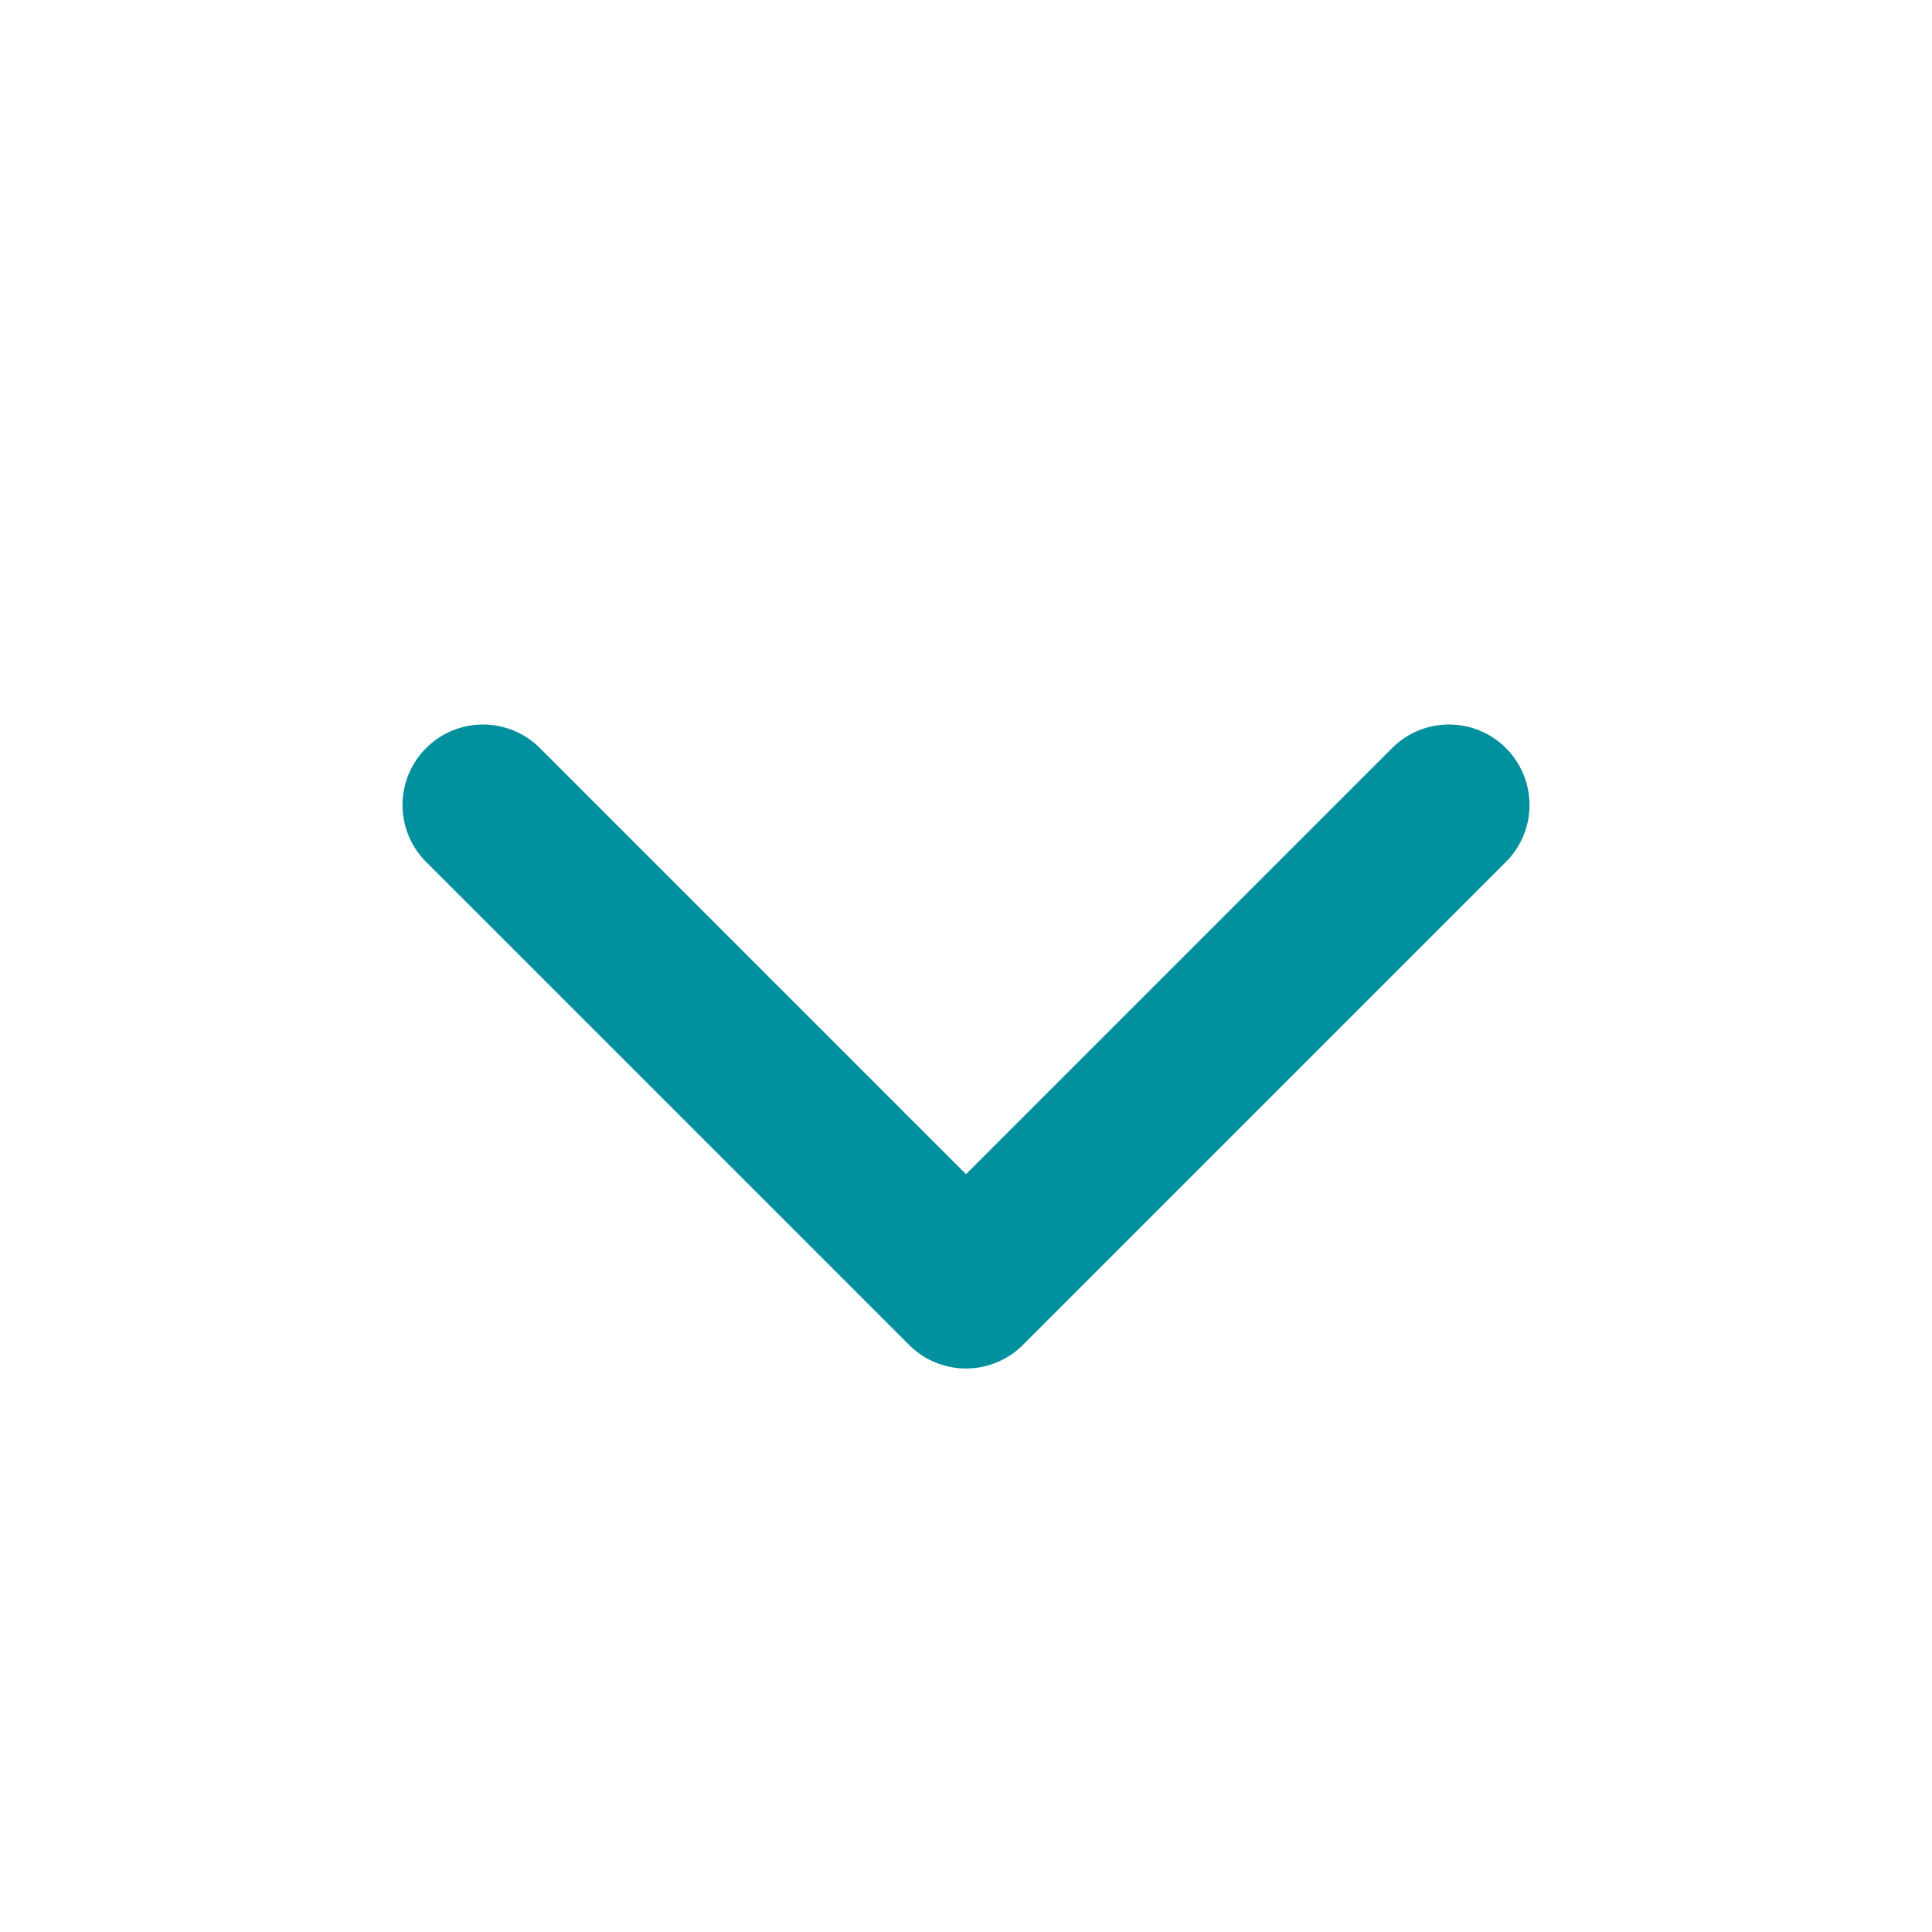 <svg width="24" height="24" viewBox="0 0 24 24" fill="none" xmlns="http://www.w3.org/2000/svg">
<path d="M6 10L12 16L18 10" stroke="#01909E" stroke-width="2" stroke-linecap="round" stroke-linejoin="round"/>
</svg>
